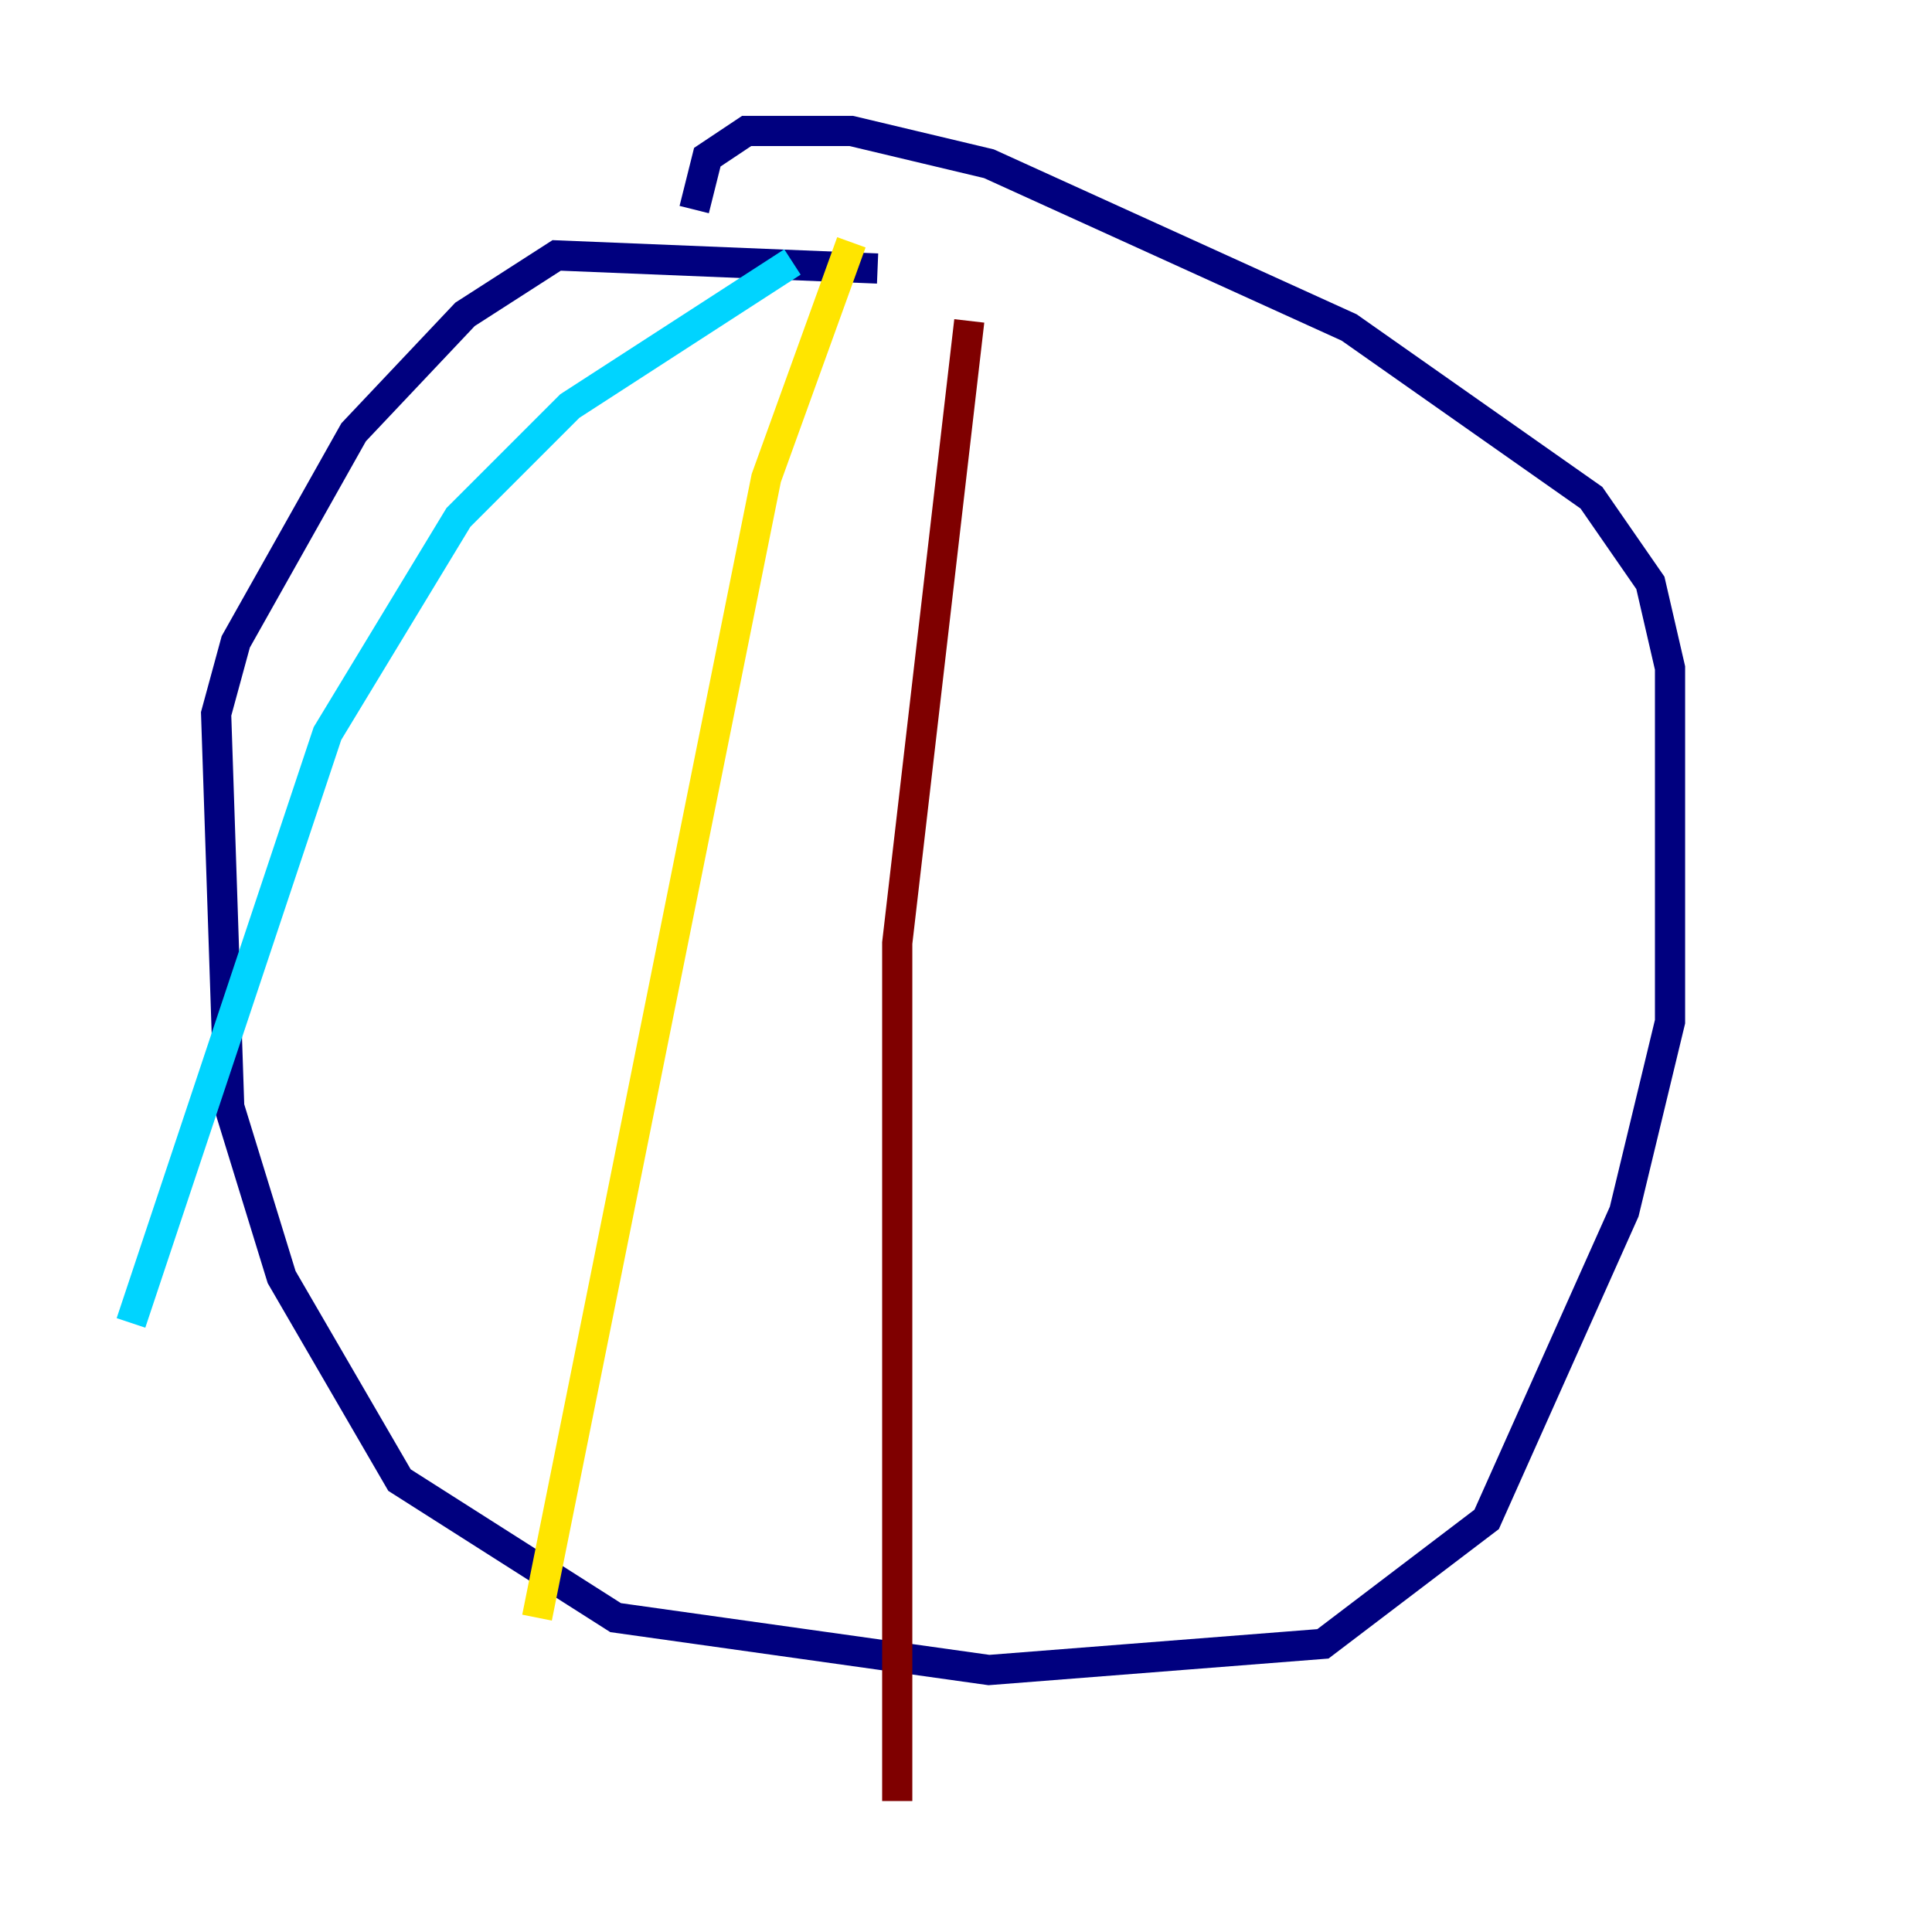 <?xml version="1.0" encoding="utf-8" ?>
<svg baseProfile="tiny" height="128" version="1.2" viewBox="0,0,128,128" width="128" xmlns="http://www.w3.org/2000/svg" xmlns:ev="http://www.w3.org/2001/xml-events" xmlns:xlink="http://www.w3.org/1999/xlink"><defs /><polyline fill="none" points="58.142,17.79 36.881,16.922 30.807,20.827 23.43,28.637 15.62,42.522 14.319,47.295 15.186,73.329 18.658,84.61 26.468,98.061 40.786,107.173 65.519,110.644 87.647,108.909 98.495,100.664 107.607,80.271 110.644,67.688 110.644,44.258 109.342,38.617 105.437,32.976 89.383,21.695 65.519,10.848 56.407,8.678 49.464,8.678 46.861,10.414 45.993,13.885" stroke="#00007f" stroke-width="2" /><polyline fill="none" points="52.502,17.356 37.749,26.902 30.373,34.278 21.695,48.597 8.678,87.647" stroke="#00d4ff" stroke-width="2" /><polyline fill="none" points="56.407,16.054 50.766,31.675 35.58,107.173" stroke="#ffe500" stroke-width="2" /><polyline fill="none" points="64.217,21.261 59.444,62.481 59.444,119.322" stroke="#7f0000" stroke-width="2" /></svg>